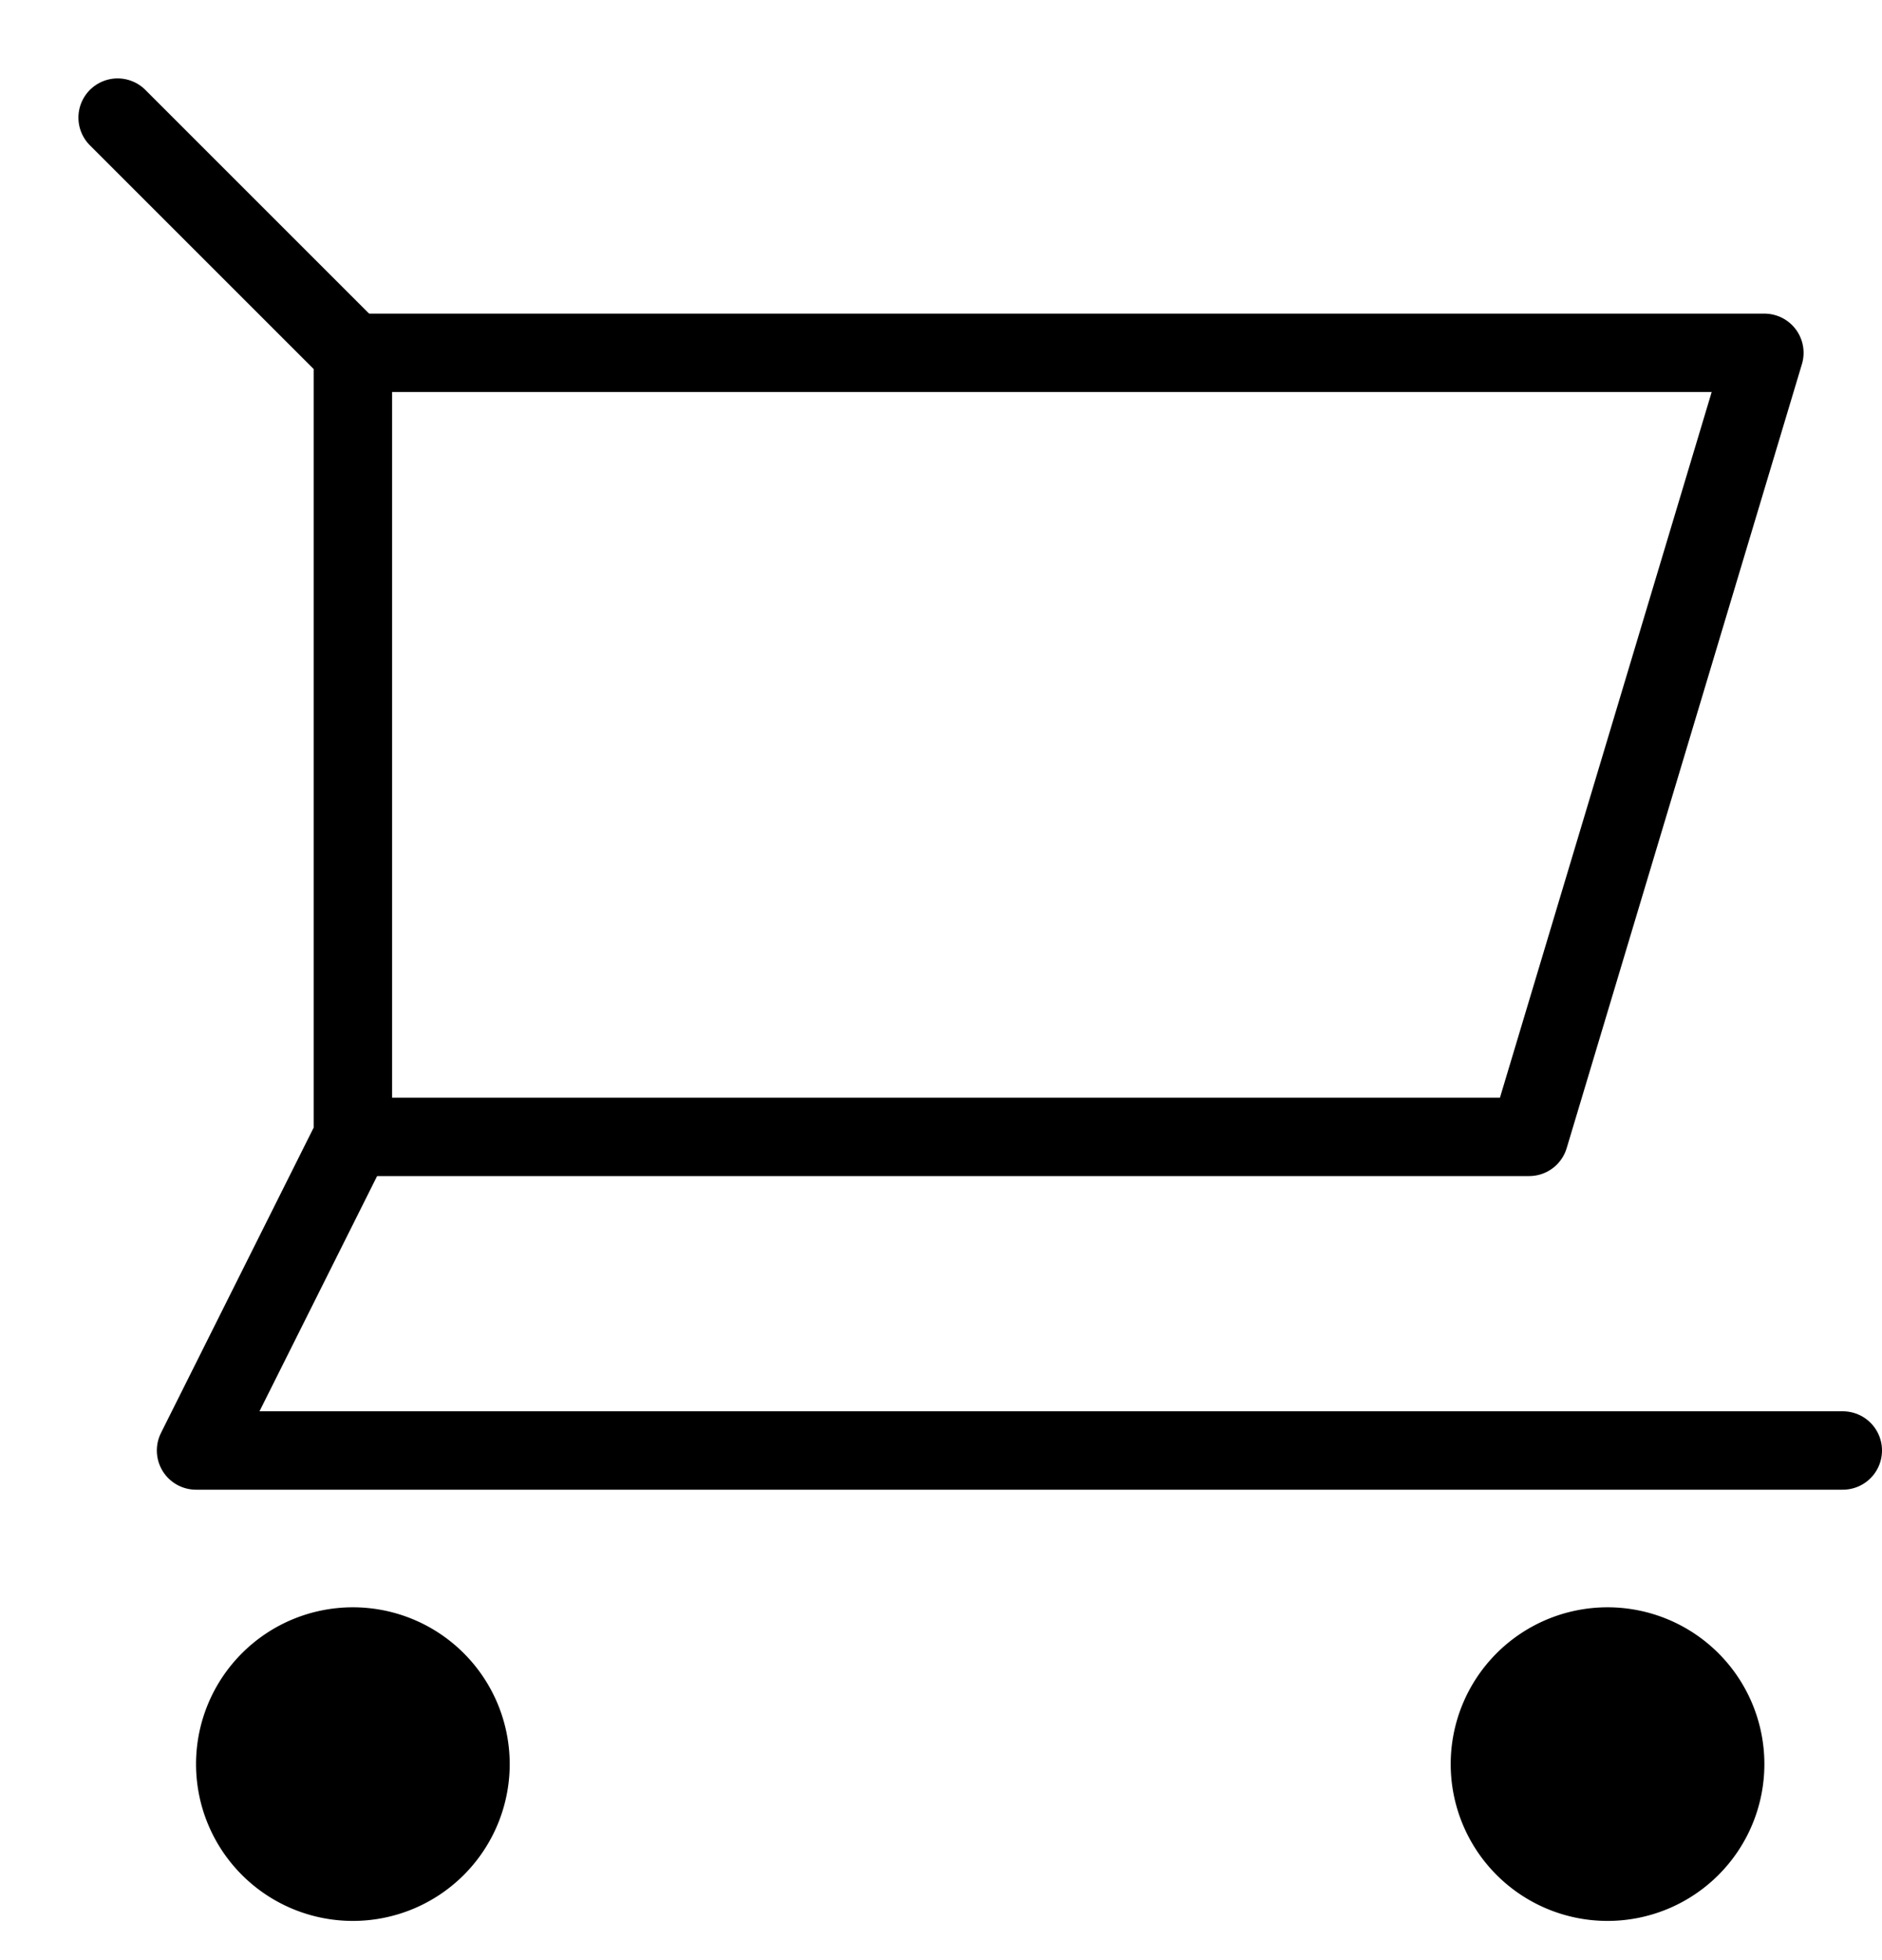 <svg xmlns="http://www.w3.org/2000/svg" width="24" height="25" fill="none" viewBox="0 0 24 25"><path stroke="currentColor" stroke-linecap="round" stroke-linejoin="round" d="M4.5 4.5h18l-3 10h-15"/><path fill="currentColor" d="M4.5 24.5a2 2 0 1 0 0-4 2 2 0 0 0 0 4ZM20.5 24.5a2 2 0 1 0 0-4 2 2 0 0 0 0 4Z"/><path stroke="currentColor" stroke-linecap="round" stroke-linejoin="round" d="m1.5 1.5 3 3v10l-2 4h21"/></svg>